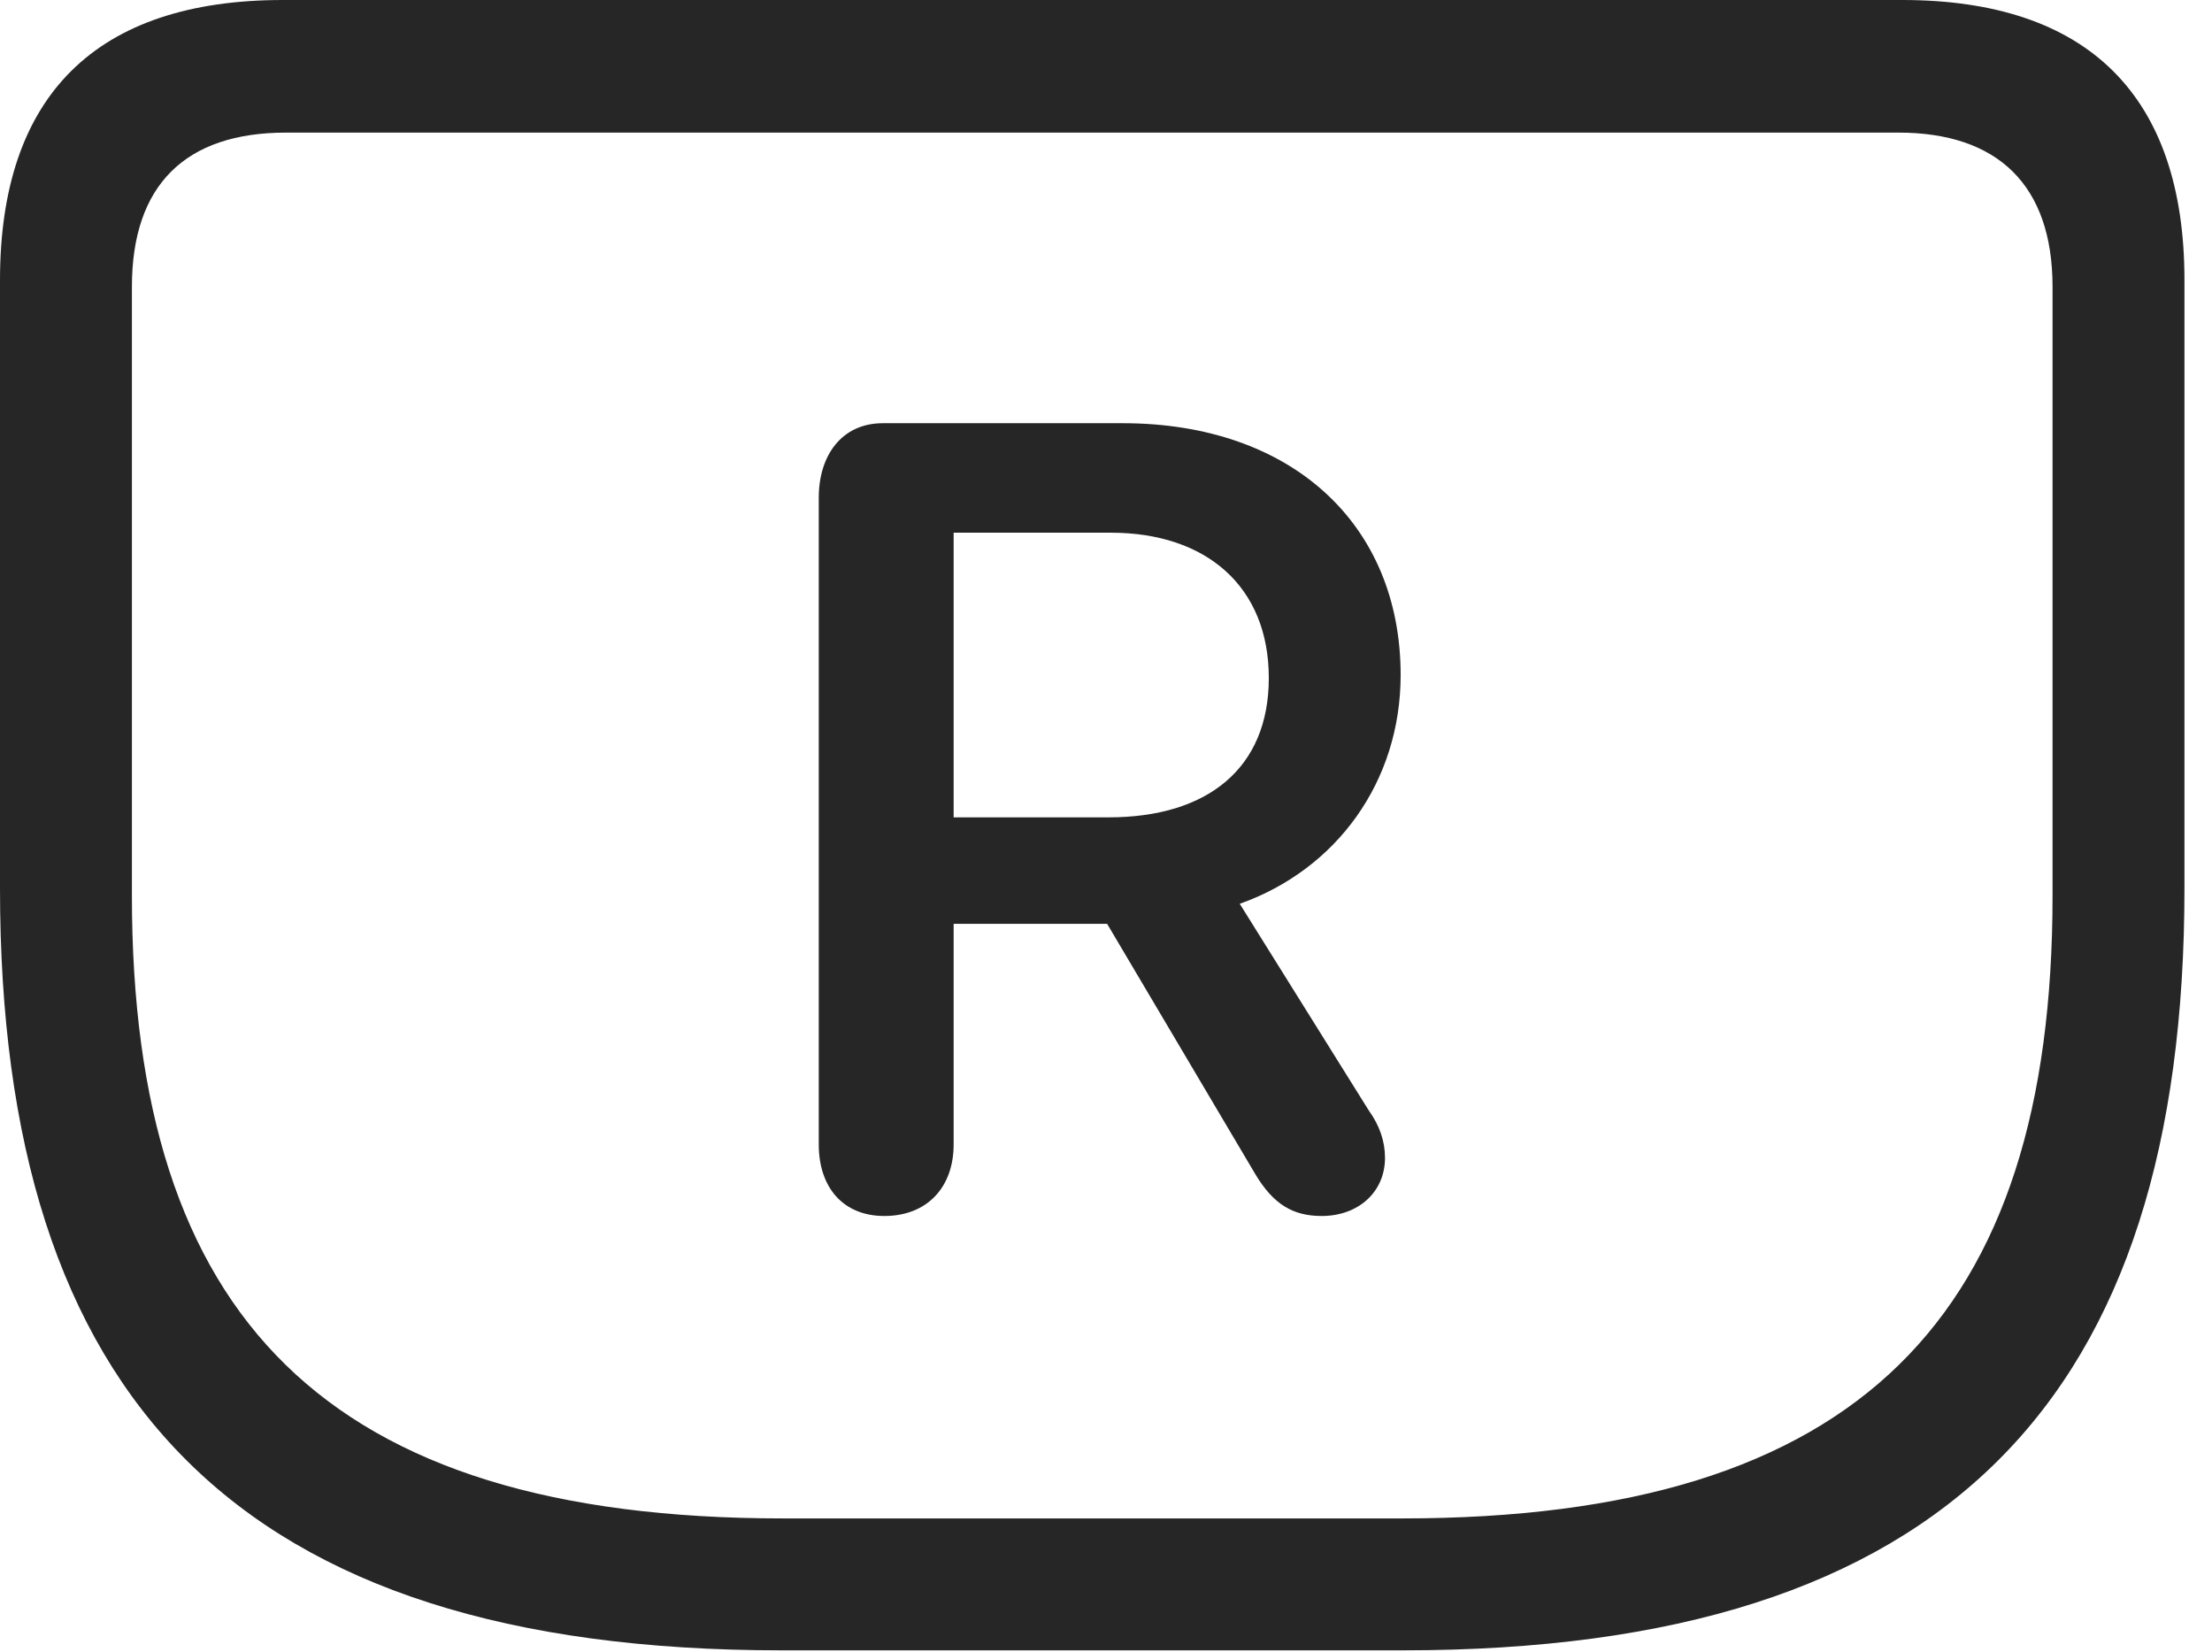 <?xml version="1.0" encoding="UTF-8"?>
<!--Generator: Apple Native CoreSVG 326-->
<!DOCTYPE svg
PUBLIC "-//W3C//DTD SVG 1.1//EN"
       "http://www.w3.org/Graphics/SVG/1.1/DTD/svg11.dtd">
<svg version="1.1" xmlns="http://www.w3.org/2000/svg" xmlns:xlink="http://www.w3.org/1999/xlink" viewBox="0 0 28.994 21.65">
 <g>
  <rect height="21.65" opacity="0" width="28.994" x="0" y="0"/>
  <path d="M10.244 21.631L18.389 21.631C25.537 21.631 28.633 18.32 28.633 11.641L28.633 3.672C28.633 1.26 27.373 0 24.932 0L3.711 0C1.26 0 0 1.25 0 3.672L0 11.641C0 18.32 3.105 21.631 10.244 21.631ZM10.264 19.902C4.258 19.902 1.729 17.256 1.729 11.738L1.729 3.76C1.729 2.422 2.432 1.738 3.75 1.738L24.883 1.738C26.182 1.738 26.904 2.422 26.904 3.76L26.904 11.738C26.904 17.256 24.375 19.902 18.379 19.902Z" fill="black" fill-opacity="0.85"/>
  <path d="M11.592 15.938C12.148 15.938 12.5 15.566 12.5 15L12.5 12.109L14.512 12.109L16.455 15.391C16.689 15.781 16.943 15.938 17.324 15.938C17.803 15.938 18.154 15.625 18.154 15.176C18.154 14.961 18.086 14.756 17.939 14.551L16.25 11.846C17.52 11.396 18.359 10.244 18.359 8.848C18.359 6.865 16.924 5.547 14.717 5.547L11.572 5.547C11.035 5.547 10.732 5.967 10.732 6.523L10.732 15C10.732 15.557 11.045 15.938 11.592 15.938ZM12.5 10.713L12.5 6.982L14.56 6.982C15.81 6.982 16.631 7.686 16.631 8.887C16.631 10.068 15.83 10.713 14.531 10.713Z" fill="black" fill-opacity="0.85"/>
 </g>
</svg>
